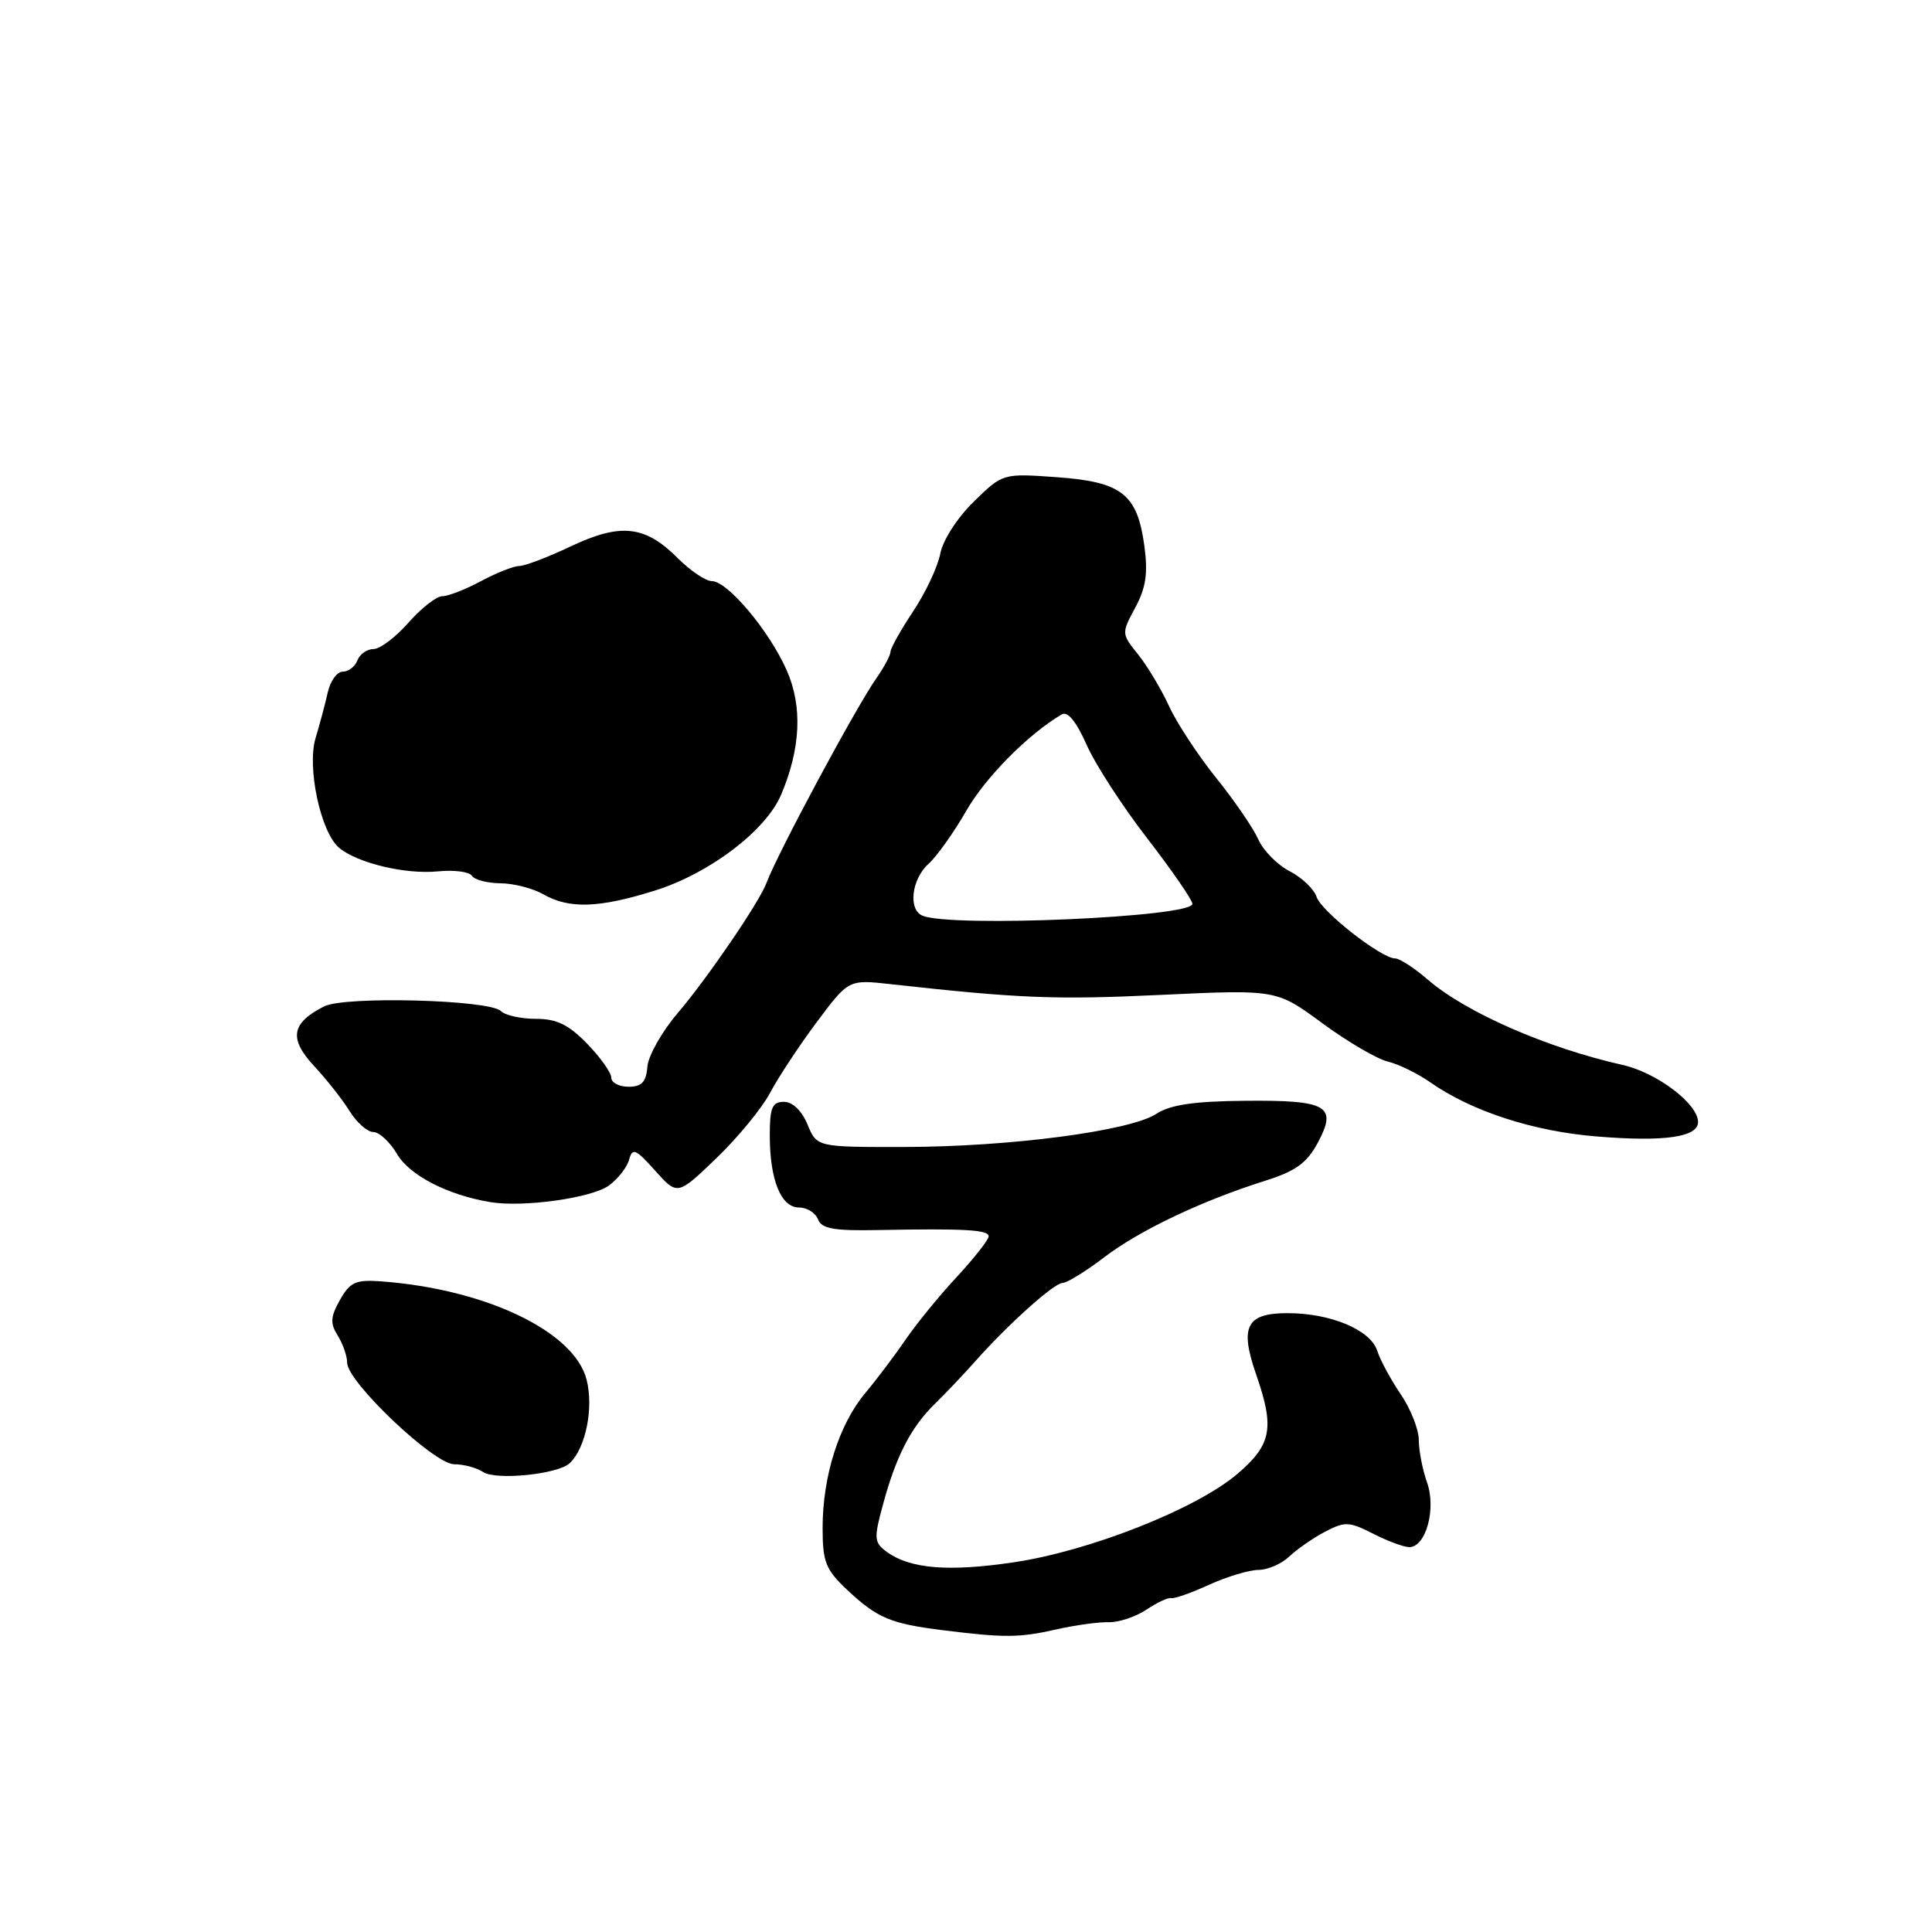 <?xml version="1.0" encoding="UTF-8" standalone="no"?>
<!DOCTYPE svg PUBLIC "-//W3C//DTD SVG 1.1//EN" "http://www.w3.org/Graphics/SVG/1.1/DTD/svg11.dtd" >
<svg xmlns="http://www.w3.org/2000/svg" xmlns:xlink="http://www.w3.org/1999/xlink" version="1.1" viewBox="0 0 256 256">
 <g >
 <path fill="currentColor"
d=" M 140.00 215.90 C 142.47 215.34 145.59 214.91 146.92 214.95 C 148.25 214.98 150.50 214.23 151.92 213.28 C 153.34 212.33 154.81 211.65 155.19 211.76 C 155.57 211.87 157.82 211.08 160.19 210.00 C 162.56 208.92 165.51 208.03 166.75 208.02 C 167.99 208.01 169.83 207.21 170.83 206.25 C 171.84 205.29 173.97 203.81 175.56 202.97 C 178.20 201.58 178.77 201.61 181.94 203.22 C 183.86 204.20 186.01 205.00 186.74 205.00 C 188.94 205.00 190.33 199.93 189.09 196.43 C 188.49 194.74 188.00 192.22 188.00 190.82 C 188.00 189.42 186.92 186.69 185.60 184.74 C 184.28 182.80 182.89 180.22 182.50 179.01 C 181.62 176.22 176.34 174.00 170.60 174.00 C 165.14 174.00 164.24 175.78 166.45 182.14 C 168.91 189.21 168.50 191.42 163.97 195.29 C 158.55 199.93 144.36 205.54 134.28 207.02 C 125.65 208.30 120.58 207.87 117.50 205.63 C 115.82 204.39 115.77 203.87 116.99 199.39 C 118.73 192.95 120.72 189.08 123.90 185.99 C 125.33 184.59 127.69 182.11 129.14 180.47 C 133.53 175.52 139.67 170.00 140.79 170.00 C 141.37 170.00 143.84 168.48 146.27 166.63 C 150.96 163.04 159.20 159.12 167.63 156.46 C 171.65 155.20 173.17 154.11 174.60 151.44 C 177.25 146.53 175.92 145.76 164.95 145.86 C 158.19 145.92 155.06 146.39 153.22 147.59 C 149.76 149.86 133.83 151.96 119.87 151.98 C 108.24 152.00 108.24 152.00 107.00 149.00 C 106.24 147.17 105.02 146.00 103.88 146.00 C 102.32 146.00 102.00 146.76 102.00 150.43 C 102.00 156.34 103.48 160.00 105.87 160.00 C 106.92 160.00 108.06 160.70 108.39 161.57 C 108.86 162.81 110.49 163.10 116.24 162.99 C 127.86 162.77 131.00 162.95 131.00 163.82 C 131.00 164.27 129.09 166.71 126.75 169.23 C 124.41 171.75 121.38 175.47 120.00 177.50 C 118.62 179.52 116.22 182.71 114.66 184.58 C 111.17 188.74 109.00 195.61 109.00 202.46 C 109.00 206.97 109.40 207.98 112.25 210.66 C 116.24 214.41 118.00 215.15 125.00 216.02 C 133.12 217.03 135.04 217.02 140.00 215.90 Z  M 75.50 193.87 C 77.62 191.84 78.68 186.57 77.73 182.82 C 76.10 176.43 64.42 170.83 50.55 169.79 C 47.14 169.54 46.39 169.87 45.05 172.24 C 43.79 174.48 43.73 175.34 44.75 176.97 C 45.44 178.07 46.00 179.69 46.00 180.57 C 46.00 183.10 57.48 194.00 60.17 194.02 C 61.45 194.02 63.17 194.49 64.00 195.04 C 65.69 196.19 73.97 195.35 75.50 193.87 Z  M 80.68 157.09 C 81.88 156.22 83.09 154.67 83.36 153.66 C 83.80 152.05 84.24 152.24 86.81 155.12 C 89.77 158.42 89.77 158.42 94.93 153.46 C 97.77 150.73 100.97 146.83 102.05 144.79 C 103.12 142.76 105.90 138.55 108.22 135.44 C 112.44 129.79 112.44 129.79 117.97 130.40 C 135.08 132.30 139.83 132.49 153.80 131.83 C 169.14 131.11 169.14 131.11 175.20 135.57 C 178.53 138.02 182.44 140.31 183.88 140.66 C 185.32 141.01 187.85 142.24 189.50 143.40 C 194.99 147.25 203.17 149.91 211.60 150.59 C 220.56 151.32 225.00 150.68 225.00 148.67 C 225.00 146.26 219.53 142.12 215.00 141.11 C 204.98 138.86 194.25 134.17 189.22 129.83 C 187.41 128.27 185.46 127.00 184.88 127.00 C 183.03 127.00 175.06 120.76 174.45 118.83 C 174.12 117.81 172.52 116.29 170.89 115.44 C 169.25 114.60 167.37 112.69 166.72 111.20 C 166.06 109.72 163.55 106.06 161.15 103.08 C 158.75 100.09 155.94 95.82 154.91 93.58 C 153.88 91.33 152.03 88.25 150.81 86.72 C 148.59 83.98 148.59 83.92 150.43 80.51 C 151.85 77.86 152.13 75.96 151.63 72.30 C 150.69 65.45 148.64 63.85 140.03 63.23 C 132.87 62.72 132.87 62.72 129.02 66.48 C 126.85 68.60 124.92 71.60 124.59 73.37 C 124.26 75.09 122.65 78.53 121.00 81.00 C 119.36 83.47 118.01 85.88 118.00 86.35 C 118.00 86.81 117.16 88.39 116.14 89.85 C 113.41 93.72 103.00 113.12 101.56 117.00 C 100.63 119.52 93.72 129.65 89.75 134.30 C 87.69 136.72 85.90 139.90 85.78 141.35 C 85.62 143.38 85.03 144.00 83.28 144.00 C 82.03 144.00 81.00 143.46 81.00 142.80 C 81.00 142.14 79.56 140.11 77.80 138.30 C 75.35 135.77 73.77 135.00 71.00 135.00 C 69.02 135.00 66.94 134.54 66.37 133.97 C 64.87 132.47 45.70 131.96 42.95 133.35 C 38.60 135.56 38.25 137.61 41.59 141.22 C 43.27 143.02 45.41 145.74 46.34 147.25 C 47.28 148.76 48.69 150.00 49.47 150.00 C 50.25 150.00 51.67 151.32 52.62 152.93 C 54.29 155.76 59.35 158.36 65.00 159.29 C 69.37 160.01 78.42 158.74 80.68 157.09 Z  M 86.79 118.00 C 94.03 115.73 101.49 110.06 103.51 105.29 C 106.11 99.13 106.35 93.59 104.24 88.81 C 101.93 83.58 96.40 77.00 94.32 77.00 C 93.51 77.00 91.47 75.63 89.80 73.95 C 85.47 69.62 82.24 69.27 75.64 72.39 C 72.61 73.83 69.53 75.00 68.80 75.00 C 68.07 75.00 65.79 75.90 63.74 77.00 C 61.69 78.10 59.38 79.00 58.61 79.00 C 57.84 79.00 55.82 80.58 54.13 82.50 C 52.44 84.42 50.36 86.00 49.50 86.00 C 48.64 86.00 47.68 86.67 47.36 87.50 C 47.05 88.33 46.17 89.00 45.41 89.00 C 44.66 89.00 43.76 90.24 43.43 91.75 C 43.09 93.26 42.37 95.97 41.82 97.78 C 40.64 101.66 42.49 110.30 44.94 112.34 C 47.37 114.37 53.74 115.89 58.03 115.46 C 60.17 115.25 62.20 115.51 62.52 116.04 C 62.85 116.57 64.55 117.02 66.31 117.04 C 68.06 117.05 70.62 117.71 72.00 118.50 C 75.43 120.46 79.38 120.33 86.79 118.00 Z  M 122.25 121.34 C 120.31 120.56 120.77 116.51 123.03 114.47 C 124.15 113.46 126.40 110.29 128.04 107.43 C 130.57 103.01 136.25 97.27 140.69 94.66 C 141.47 94.20 142.62 95.62 143.98 98.68 C 145.13 101.29 148.76 106.88 152.04 111.12 C 155.32 115.37 158.00 119.26 158.00 119.77 C 158.00 121.52 126.16 122.92 122.25 121.34 Z "/>
</g>
</svg>